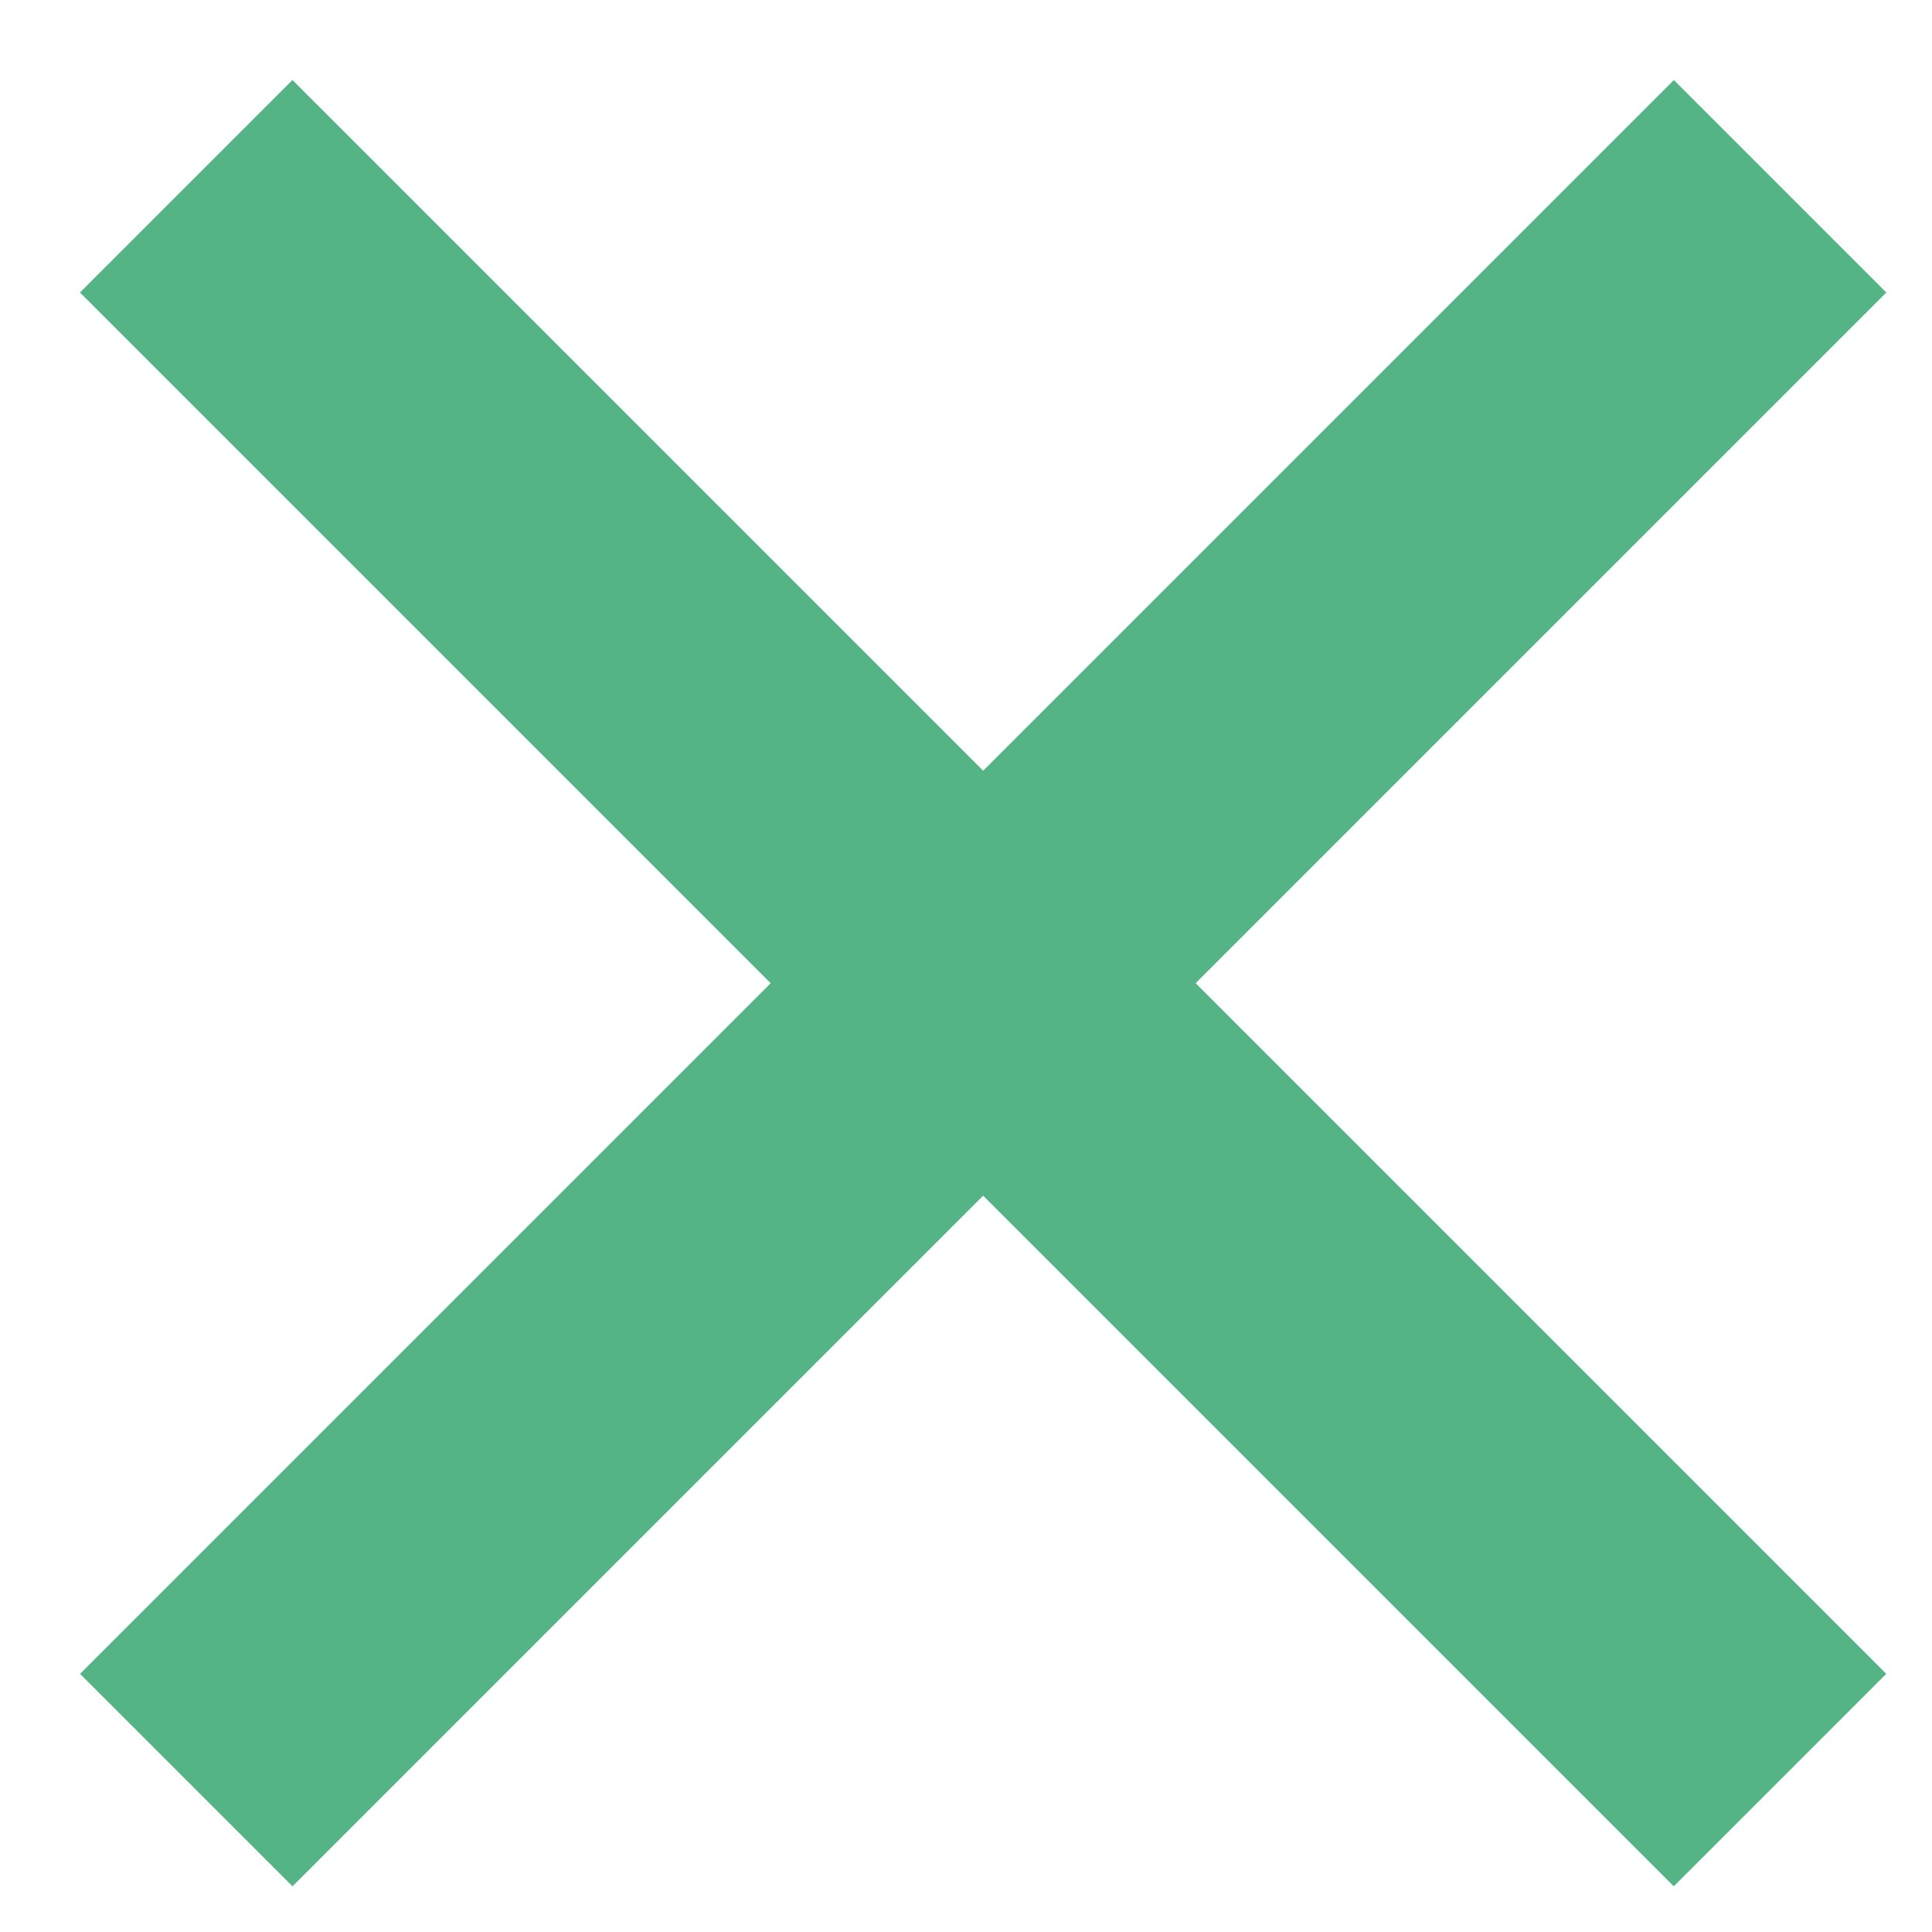 <?xml version="1.0" encoding="UTF-8" standalone="no"?>
<svg width="24px" height="24px" viewBox="0 0 24 24" version="1.1" xmlns="http://www.w3.org/2000/svg" xmlns:xlink="http://www.w3.org/1999/xlink" xmlns:sketch="http://www.bohemiancoding.com/sketch/ns">
    <!-- Generator: Sketch 3.4.4 (17249) - http://www.bohemiancoding.com/sketch -->
    <title>countdown-close</title>
    <desc>Created with Sketch.</desc>
    <defs></defs>
    <g id="Page-1" stroke="none" stroke-width="1" fill="none" fill-rule="evenodd" sketch:type="MSPage">
        <path d="M10.347,10.347 L-1.787,10.347 L-1.787,14.08 L10.347,14.08 L10.347,26.213 L14.08,26.213 L14.08,14.08 L26.213,14.08 L26.213,10.347 L14.08,10.347 L14.08,-1.787 L10.347,-1.787 L10.347,10.347 Z" id="Rectangle-3" fill="#54B485" sketch:type="MSShapeGroup" transform="translate(12.213, 12.213) rotate(-315) translate(-12.213, -12.213) "></path>
    </g>
</svg>